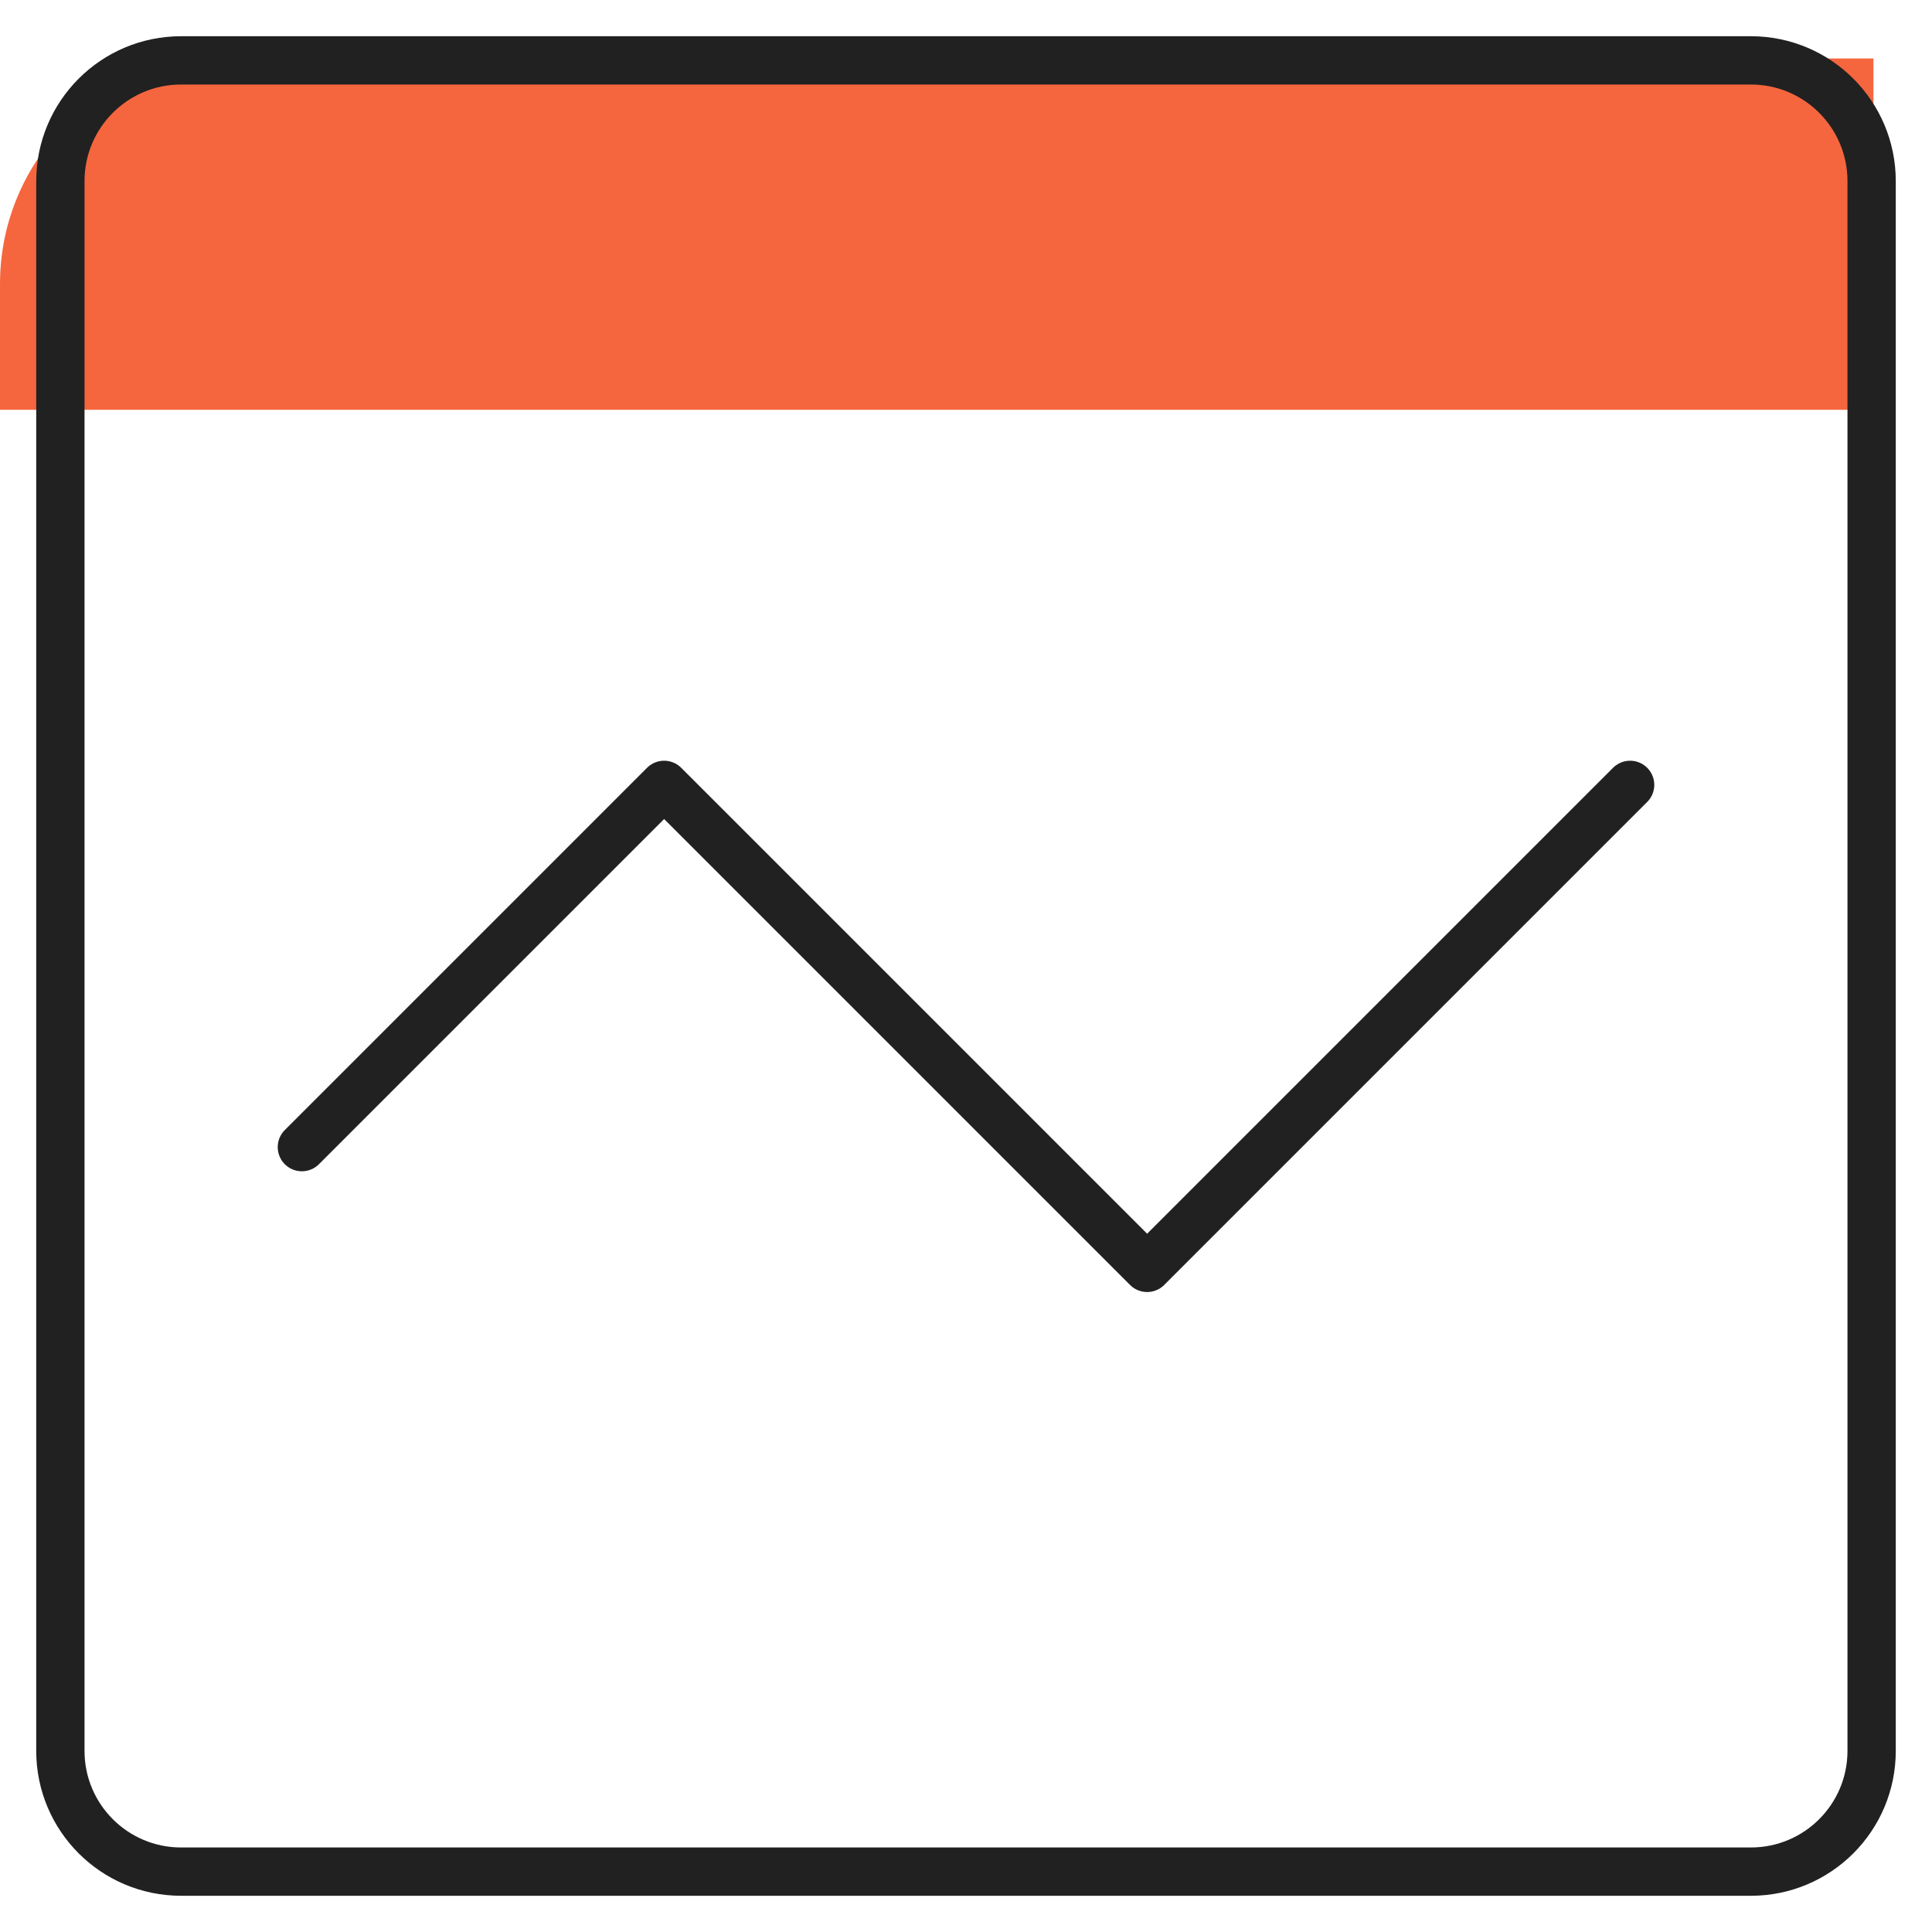 <svg width="40" height="40" viewBox="0 0 40 40" fill="none" xmlns="http://www.w3.org/2000/svg">
<path d="M0 5.878C0 3.3 2.089 1.211 4.667 1.211H38.788V8.484H0V5.878Z" fill="#F5663E"/>
<path d="M36.25 1.25H3.75C2.369 1.25 1.25 2.369 1.25 3.75V36.25C1.25 37.631 2.369 38.75 3.75 38.75H36.25C37.631 38.75 38.75 37.631 38.75 36.25V3.75C38.75 2.369 37.631 1.25 36.25 1.25Z" stroke="#212121" stroke-linecap="round" stroke-linejoin="round"/>
<path d="M6.25 23.75L13.75 16.25L23.75 26.25L33.75 16.25" stroke="#212121" stroke-linecap="round" stroke-linejoin="round"/>
</svg>
